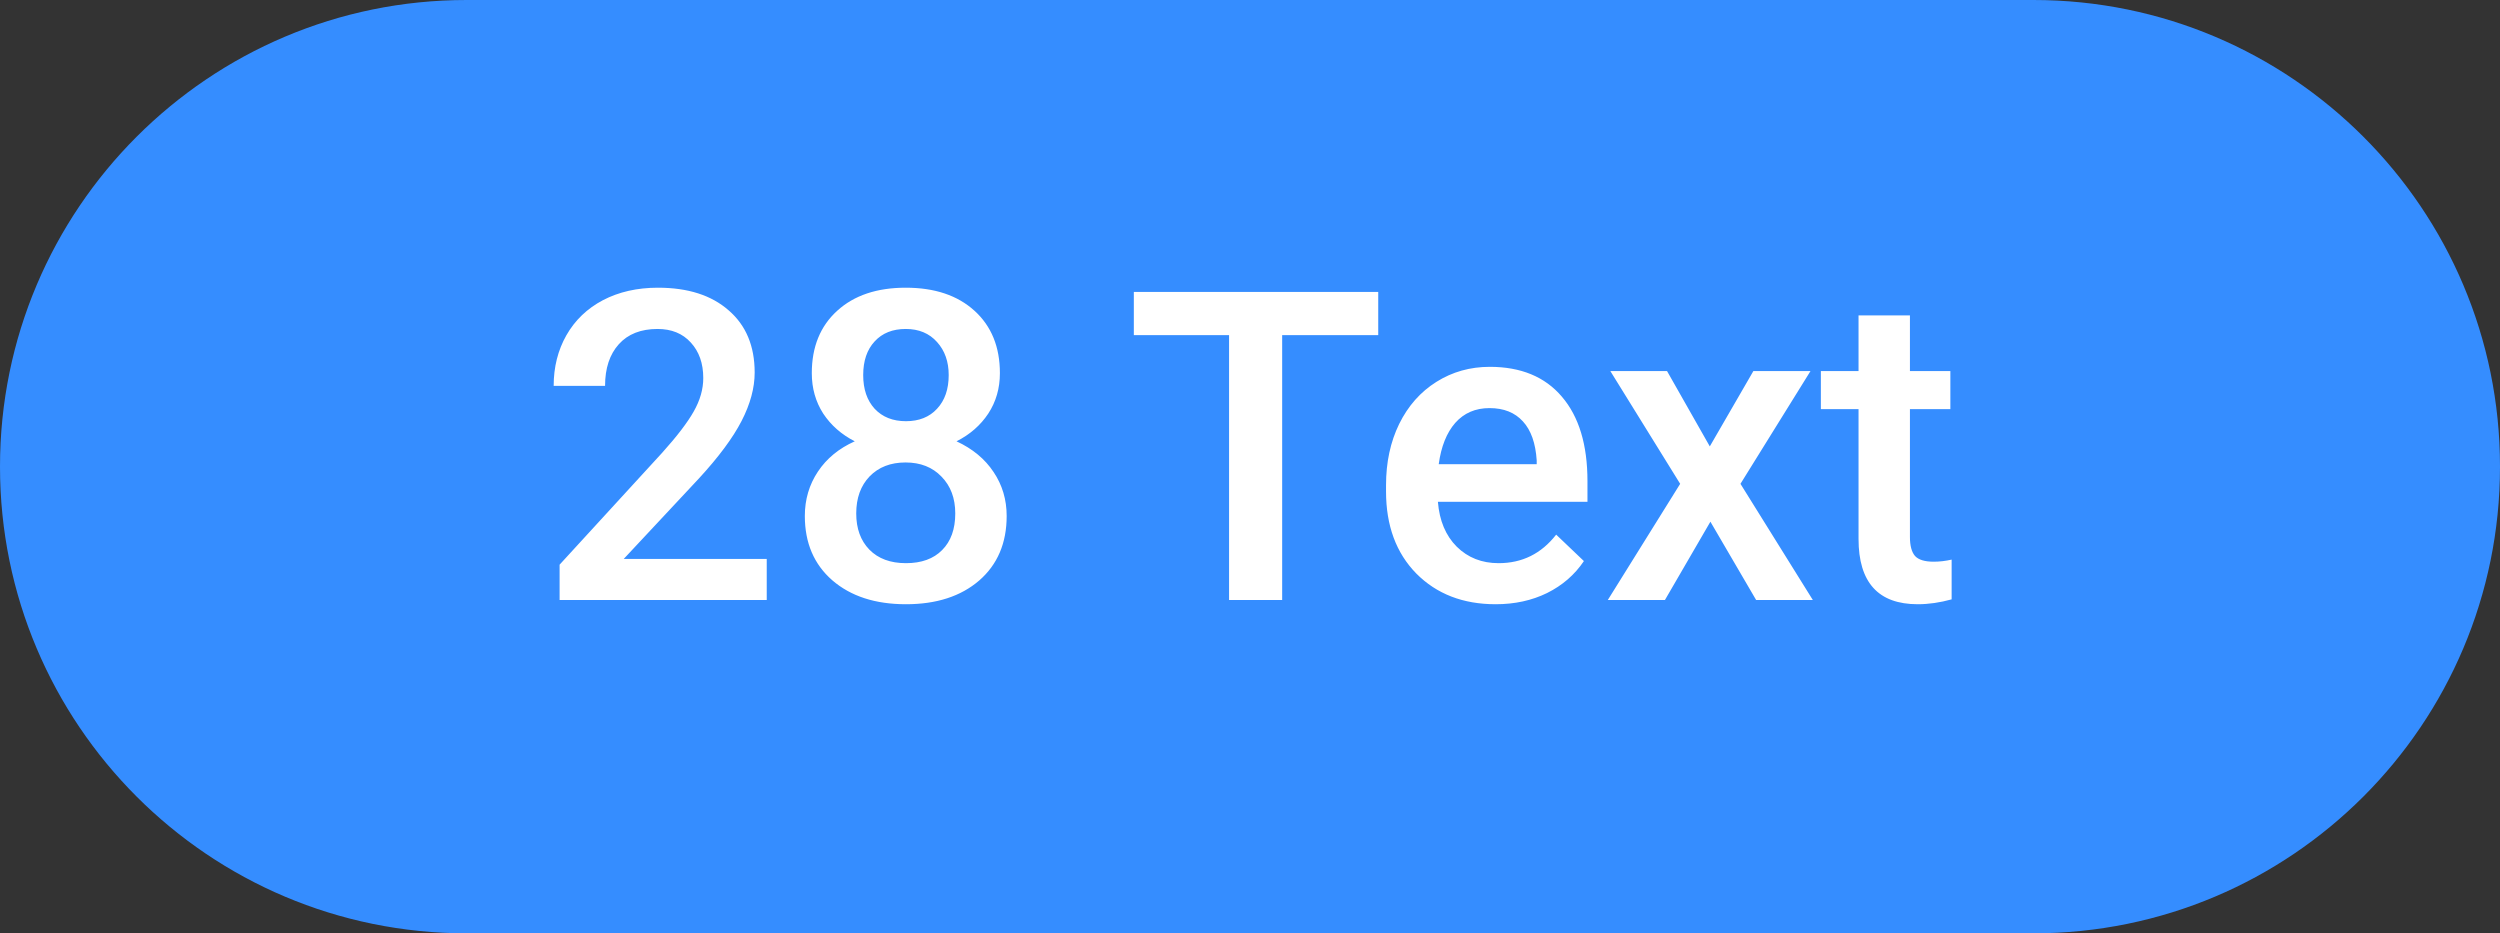 <svg width="75" height="28" viewBox="0 0 75 28" fill="none" xmlns="http://www.w3.org/2000/svg">
<rect x="0" y="0" width="75" height="28" fill="#333333" stroke="none"/>
<path d="M0 14C0 6.268 6.268 0 14 0H61C68.732 0 75 6.268 75 14C75 21.732 68.732 28 61 28H14C6.268 28 0 21.732 0 14Z" fill="#358DFF"/>
<path d="M23.002 18H16.788V16.94L19.866 13.582C20.311 13.087 20.626 12.674 20.812 12.344C21.002 12.01 21.098 11.676 21.098 11.341C21.098 10.901 20.973 10.546 20.723 10.275C20.478 10.004 20.145 9.869 19.727 9.869C19.227 9.869 18.84 10.021 18.565 10.326C18.29 10.63 18.152 11.047 18.152 11.576H16.61C16.61 11.013 16.737 10.508 16.991 10.059C17.249 9.606 17.615 9.255 18.089 9.005C18.567 8.756 19.117 8.631 19.739 8.631C20.636 8.631 21.343 8.857 21.859 9.31C22.38 9.759 22.64 10.381 22.64 11.176C22.64 11.637 22.509 12.122 22.247 12.63C21.988 13.133 21.563 13.707 20.971 14.35L18.711 16.769H23.002V18ZM29.997 11.195C29.997 11.648 29.881 12.052 29.648 12.408C29.415 12.759 29.098 13.036 28.696 13.239C29.178 13.463 29.549 13.77 29.807 14.16C30.069 14.549 30.2 14.989 30.2 15.48C30.2 16.293 29.925 16.938 29.375 17.416C28.825 17.89 28.093 18.127 27.179 18.127C26.26 18.127 25.524 17.888 24.97 17.41C24.42 16.931 24.145 16.288 24.145 15.48C24.145 14.985 24.276 14.54 24.538 14.147C24.8 13.753 25.169 13.451 25.643 13.239C25.245 13.036 24.93 12.759 24.697 12.408C24.468 12.052 24.354 11.648 24.354 11.195C24.354 10.408 24.608 9.784 25.116 9.323C25.623 8.861 26.309 8.631 27.172 8.631C28.04 8.631 28.727 8.861 29.235 9.323C29.743 9.784 29.997 10.408 29.997 11.195ZM28.658 15.404C28.658 14.947 28.52 14.579 28.245 14.299C27.974 14.016 27.615 13.874 27.166 13.874C26.717 13.874 26.358 14.014 26.087 14.293C25.82 14.572 25.687 14.943 25.687 15.404C25.687 15.857 25.818 16.218 26.081 16.489C26.347 16.76 26.713 16.895 27.179 16.895C27.644 16.895 28.006 16.764 28.264 16.502C28.526 16.24 28.658 15.873 28.658 15.404ZM28.461 11.252C28.461 10.85 28.345 10.52 28.112 10.262C27.879 10 27.566 9.869 27.172 9.869C26.779 9.869 26.468 9.993 26.239 10.243C26.011 10.489 25.896 10.825 25.896 11.252C25.896 11.676 26.011 12.012 26.239 12.262C26.472 12.511 26.785 12.636 27.179 12.636C27.572 12.636 27.883 12.511 28.112 12.262C28.345 12.012 28.461 11.676 28.461 11.252ZM41.347 10.053H38.465V18H36.872V10.053H34.015V8.758H41.347V10.053ZM44.87 18.127C43.892 18.127 43.099 17.82 42.489 17.206C41.884 16.589 41.581 15.768 41.581 14.744V14.553C41.581 13.868 41.713 13.256 41.975 12.719C42.242 12.177 42.614 11.756 43.092 11.456C43.571 11.155 44.104 11.005 44.692 11.005C45.627 11.005 46.349 11.303 46.856 11.9C47.368 12.497 47.624 13.341 47.624 14.433V15.055H43.137C43.183 15.622 43.372 16.07 43.702 16.4C44.036 16.73 44.455 16.895 44.959 16.895C45.665 16.895 46.241 16.61 46.685 16.039L47.517 16.832C47.242 17.242 46.873 17.562 46.412 17.791C45.955 18.015 45.441 18.127 44.87 18.127ZM44.685 12.243C44.262 12.243 43.92 12.391 43.657 12.687C43.399 12.983 43.234 13.396 43.162 13.925H46.101V13.81C46.067 13.294 45.93 12.905 45.688 12.643C45.447 12.376 45.113 12.243 44.685 12.243ZM51.294 13.392L52.601 11.132H54.315L52.214 14.515L54.385 18H52.684L51.312 15.651L49.948 18H48.234L50.405 14.515L48.31 11.132H50.011L51.294 13.392ZM57.298 9.462V11.132H58.511V12.274H57.298V16.108C57.298 16.371 57.349 16.561 57.451 16.68C57.556 16.794 57.743 16.851 58.009 16.851C58.187 16.851 58.367 16.83 58.549 16.788V17.981C58.198 18.078 57.859 18.127 57.533 18.127C56.348 18.127 55.756 17.473 55.756 16.166V12.274H54.626V11.132H55.756V9.462H57.298Z" fill="white"/>
</svg>
